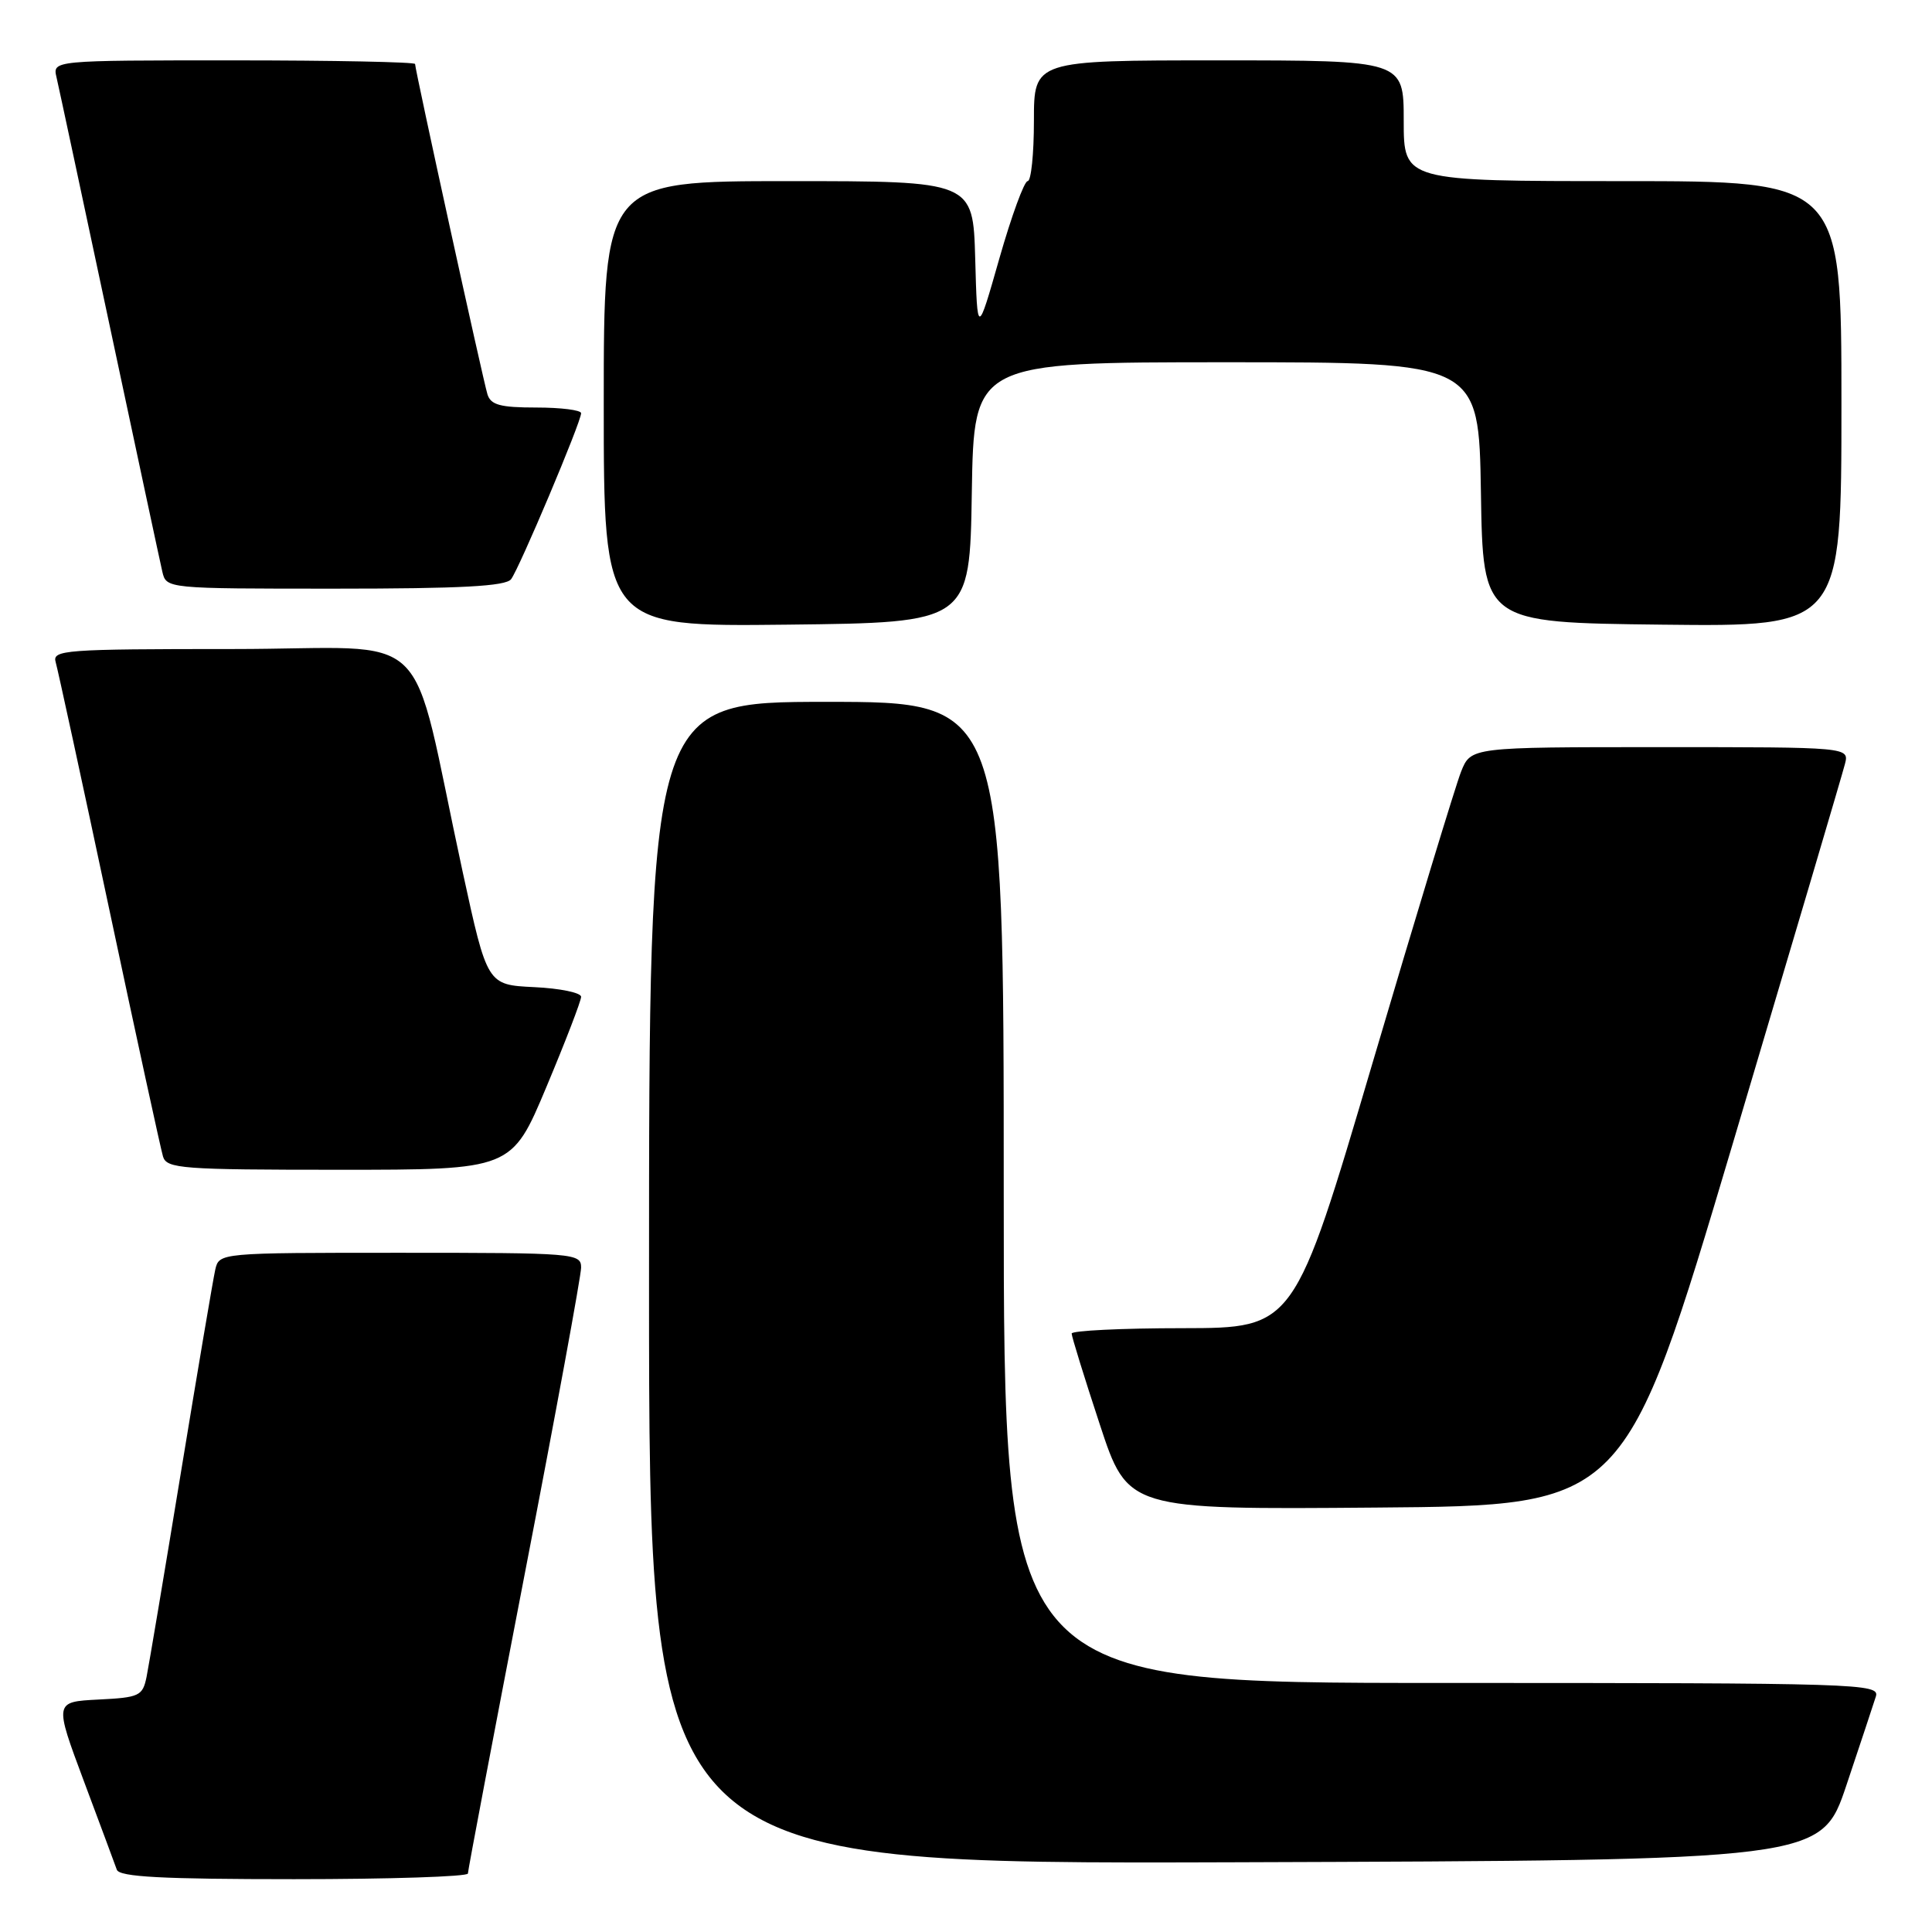 <?xml version="1.0" encoding="UTF-8" standalone="no"?>
<!DOCTYPE svg PUBLIC "-//W3C//DTD SVG 1.1//EN" "http://www.w3.org/Graphics/SVG/1.1/DTD/svg11.dtd" >
<svg xmlns="http://www.w3.org/2000/svg" xmlns:xlink="http://www.w3.org/1999/xlink" version="1.1" viewBox="0 0 256 256">
 <g >
 <path fill="currentColor"
d=" M 62.00 248.25 C 62.00 247.84 65.38 230.04 69.50 208.71 C 73.63 187.37 77.00 169.03 77.00 167.96 C 77.00 166.07 76.15 166.00 53.02 166.00 C 29.04 166.00 29.04 166.00 28.52 168.25 C 28.24 169.49 26.20 181.53 23.99 195.00 C 21.78 208.47 19.72 220.72 19.42 222.20 C 18.90 224.73 18.47 224.93 13.03 225.20 C 7.19 225.50 7.19 225.50 11.11 236.00 C 13.27 241.78 15.24 247.06 15.48 247.75 C 15.83 248.70 21.45 249.00 38.97 249.00 C 51.64 249.00 62.00 248.66 62.00 248.25 Z  M 244.66 236.55 C 246.49 231.08 248.25 225.79 248.56 224.80 C 249.11 223.08 246.52 223.00 191.07 223.00 C 133.00 223.00 133.00 223.00 133.00 158.00 C 133.00 93.00 133.00 93.00 109.50 93.00 C 86.00 93.00 86.00 93.00 86.00 170.01 C 86.00 247.01 86.00 247.01 163.66 246.76 C 241.32 246.50 241.32 246.50 244.66 236.55 Z  M 229.61 151.50 C 237.46 125.10 244.15 102.49 244.46 101.25 C 245.04 99.00 245.04 99.00 219.97 99.00 C 194.90 99.00 194.90 99.00 193.60 102.25 C 192.89 104.04 187.62 121.36 181.90 140.74 C 171.50 175.97 171.50 175.97 156.75 175.99 C 148.64 175.99 142.00 176.32 142.00 176.70 C 142.00 177.09 143.67 182.50 145.72 188.72 C 149.44 200.03 149.44 200.03 182.39 199.76 C 215.33 199.50 215.33 199.50 229.61 151.50 Z  M 72.40 144.03 C 74.93 138.00 77.00 132.62 77.00 132.08 C 77.00 131.54 74.20 130.96 70.78 130.80 C 64.56 130.50 64.56 130.50 61.30 115.50 C 54.05 82.07 58.10 86.00 30.86 86.00 C 8.48 86.00 6.90 86.12 7.38 87.75 C 7.66 88.71 10.86 103.45 14.48 120.50 C 18.10 137.55 21.31 152.29 21.60 153.25 C 22.09 154.85 24.09 155.00 44.97 155.00 C 67.80 155.00 67.80 155.00 72.40 144.03 Z  M 128.77 65.25 C 129.05 48.00 129.05 48.00 162.50 48.00 C 195.95 48.00 195.95 48.00 196.23 65.25 C 196.50 82.50 196.50 82.50 220.25 82.77 C 244.00 83.04 244.00 83.04 244.00 53.52 C 244.00 24.00 244.00 24.00 215.00 24.00 C 186.00 24.00 186.00 24.00 186.00 16.00 C 186.00 8.00 186.00 8.00 161.50 8.00 C 137.00 8.00 137.00 8.00 137.00 16.00 C 137.00 20.40 136.63 24.00 136.17 24.00 C 135.72 24.00 134.03 28.61 132.42 34.25 C 129.50 44.50 129.50 44.50 129.22 34.25 C 128.93 24.00 128.93 24.00 104.47 24.00 C 80.00 24.00 80.00 24.00 80.00 53.52 C 80.00 83.04 80.00 83.04 104.25 82.77 C 128.50 82.50 128.50 82.50 128.77 65.25 Z  M 67.72 76.75 C 68.80 75.34 77.01 55.90 77.00 54.75 C 77.00 54.34 74.33 54.00 71.07 54.00 C 66.29 54.00 65.03 53.66 64.59 52.25 C 64.00 50.35 55.00 9.26 55.00 8.48 C 55.00 8.22 44.19 8.00 30.98 8.00 C 6.96 8.00 6.96 8.00 7.49 10.25 C 7.78 11.49 10.93 26.23 14.50 43.00 C 18.07 59.77 21.22 74.51 21.51 75.75 C 22.04 78.00 22.04 78.00 44.40 78.00 C 61.10 78.00 67.00 77.68 67.72 76.75 Z "/>
</g>
</svg>